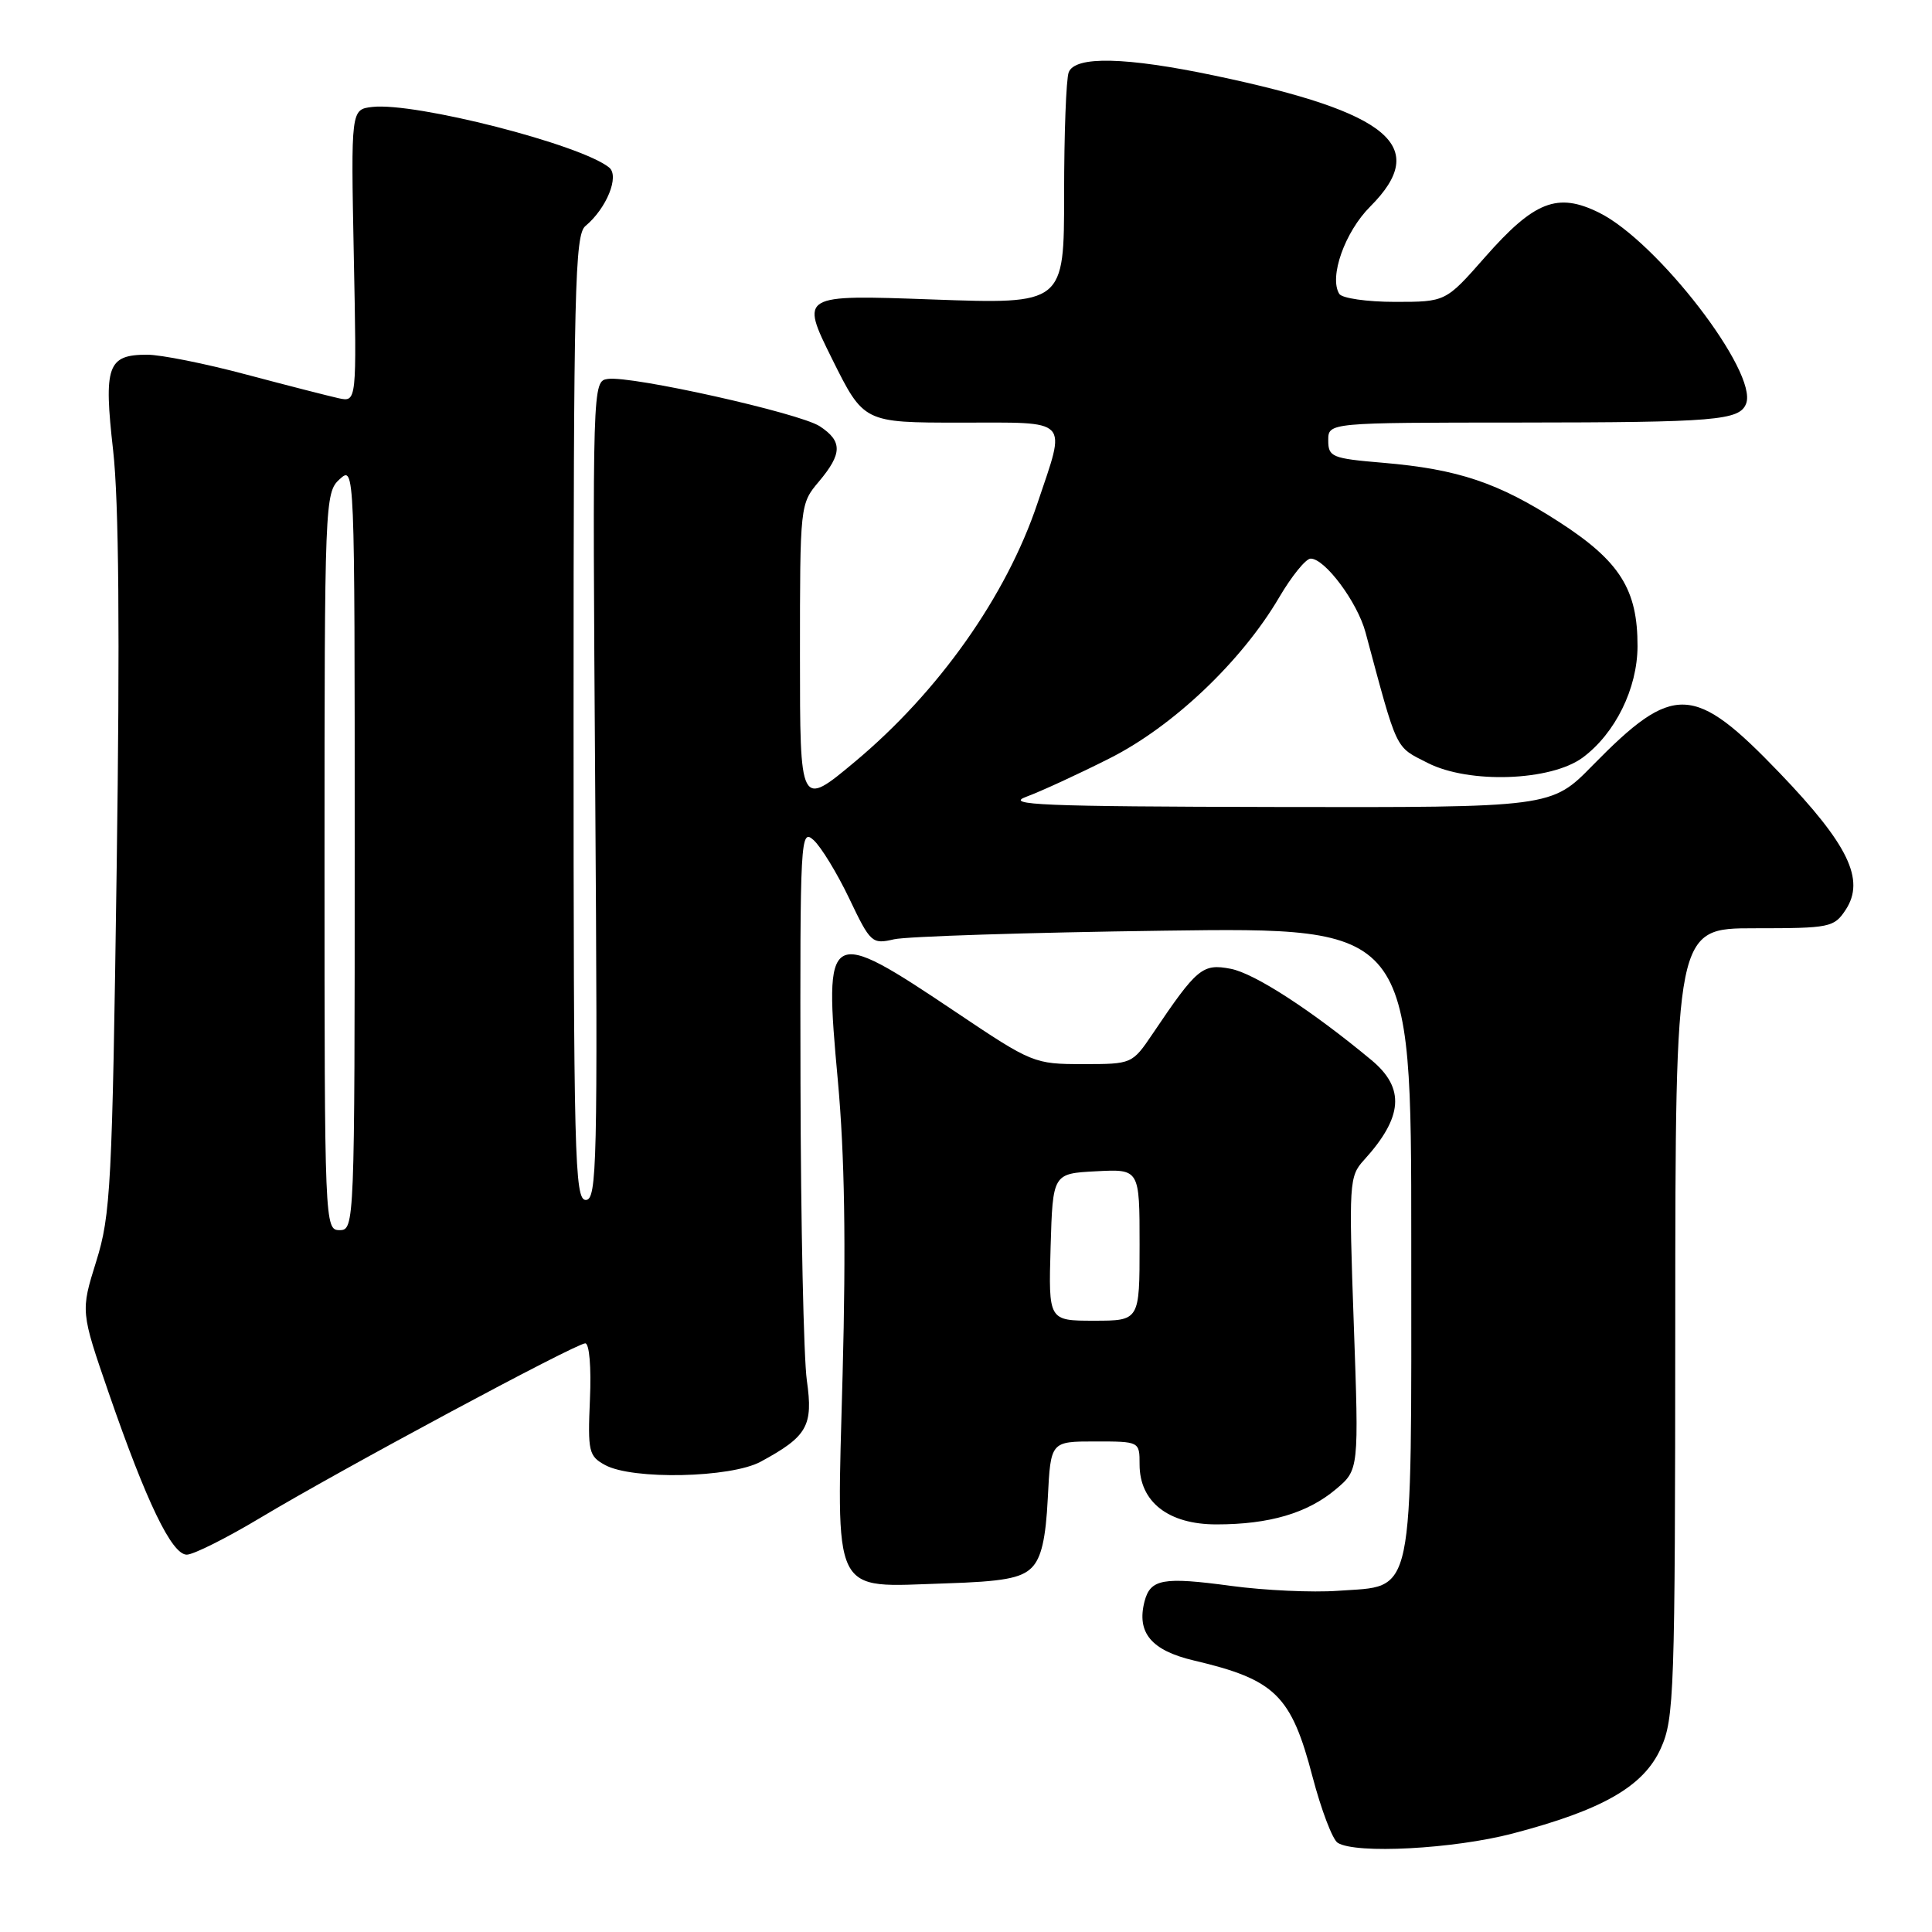 <?xml version="1.0" encoding="UTF-8" standalone="no"?>
<!DOCTYPE svg PUBLIC "-//W3C//DTD SVG 1.1//EN" "http://www.w3.org/Graphics/SVG/1.1/DTD/svg11.dtd" >
<svg xmlns="http://www.w3.org/2000/svg" xmlns:xlink="http://www.w3.org/1999/xlink" version="1.1" viewBox="0 0 256 256">
 <g >
 <path fill="currentColor"
d=" M 200.44 242.95 C 212.34 239.83 217.77 236.72 220.05 231.70 C 221.85 227.74 221.96 224.47 221.98 175.25 C 222.00 123.00 222.00 123.00 232.48 123.00 C 242.51 123.00 243.02 122.89 244.57 120.54 C 247.17 116.56 244.92 111.91 235.79 102.40 C 224.43 90.57 221.77 90.47 211.03 101.42 C 205.57 107.00 205.57 107.00 169.03 106.93 C 137.99 106.87 133.03 106.66 136.00 105.57 C 137.93 104.86 142.88 102.58 147.00 100.50 C 155.42 96.27 164.52 87.63 169.50 79.15 C 171.15 76.34 173.02 74.03 173.66 74.02 C 175.54 73.99 179.87 79.79 180.94 83.80 C 185.24 99.79 184.80 98.86 189.19 101.10 C 194.66 103.88 205.50 103.50 209.72 100.38 C 214.03 97.18 216.96 91.23 216.98 85.65 C 217.01 78.14 214.65 74.38 206.68 69.22 C 198.55 63.96 193.23 62.17 183.25 61.32 C 176.48 60.75 176.00 60.55 176.00 58.35 C 176.00 56.00 176.00 56.00 201.25 55.99 C 227.39 55.97 230.51 55.71 231.37 53.48 C 232.96 49.33 219.61 32.00 211.89 28.18 C 206.37 25.45 203.31 26.64 196.74 34.11 C 191.56 40.00 191.56 40.00 184.84 40.00 C 181.14 40.00 177.82 39.52 177.46 38.94 C 176.08 36.71 178.20 30.73 181.56 27.37 C 189.53 19.40 184.19 14.90 161.00 10.03 C 149.18 7.54 142.45 7.39 141.61 9.58 C 141.27 10.45 141.00 17.72 141.00 25.74 C 141.00 40.31 141.00 40.31 123.52 39.68 C 106.04 39.05 106.04 39.05 110.24 47.53 C 114.45 56.00 114.45 56.00 127.22 56.00 C 142.01 56.00 141.30 55.26 137.46 66.71 C 133.34 78.99 124.37 91.68 113.25 100.96 C 106.00 107.01 106.00 107.01 106.00 86.90 C 106.00 66.91 106.01 66.77 108.50 63.82 C 111.62 60.11 111.65 58.47 108.62 56.48 C 105.93 54.73 83.70 49.76 80.54 50.21 C 78.51 50.50 78.50 50.73 78.87 104.75 C 79.21 154.24 79.10 159.00 77.62 159.00 C 76.14 159.00 76.00 153.34 76.00 95.12 C 76.00 38.37 76.17 31.10 77.57 29.95 C 80.37 27.62 82.11 23.34 80.72 22.20 C 76.96 19.14 55.01 13.53 49.34 14.17 C 46.50 14.50 46.50 14.50 46.88 33.89 C 47.27 53.28 47.27 53.28 44.88 52.77 C 43.57 52.48 38.06 51.07 32.64 49.63 C 27.22 48.18 21.31 47.00 19.51 47.00 C 14.24 47.00 13.72 48.47 14.99 59.68 C 15.75 66.38 15.90 83.97 15.46 115.00 C 14.87 157.16 14.67 160.99 12.75 167.14 C 10.68 173.77 10.68 173.77 14.43 184.64 C 19.42 199.07 22.76 206.00 24.75 206.00 C 25.63 206.00 30.02 203.80 34.51 201.11 C 45.02 194.80 76.32 178.00 77.55 178.00 C 78.09 178.00 78.36 181.18 78.17 185.42 C 77.87 192.33 78.01 192.94 80.17 194.12 C 83.79 196.11 96.84 195.83 100.80 193.68 C 106.98 190.33 107.77 188.95 106.91 182.91 C 106.49 179.93 106.11 162.24 106.07 143.60 C 106.00 110.96 106.07 109.75 107.81 111.32 C 108.80 112.22 110.93 115.71 112.53 119.06 C 115.34 124.95 115.55 125.14 118.47 124.46 C 120.14 124.08 136.24 123.56 154.25 123.32 C 187.00 122.88 187.00 122.88 187.00 164.33 C 187.00 212.70 187.56 210.04 177.26 210.79 C 173.93 211.03 167.57 210.74 163.13 210.14 C 154.11 208.92 152.44 209.22 151.66 212.18 C 150.58 216.33 152.54 218.69 158.18 220.02 C 168.99 222.56 171.09 224.62 173.92 235.44 C 175.07 239.81 176.56 243.74 177.25 244.18 C 179.63 245.69 192.62 245.00 200.44 242.95 Z  M 136.70 207.73 C 137.98 206.45 138.57 203.93 138.84 198.48 C 139.22 191.00 139.22 191.00 145.11 191.00 C 151.00 191.00 151.00 191.00 151.00 194.05 C 151.00 199.02 154.82 202.00 161.20 201.99 C 168.20 201.99 173.25 200.50 177.00 197.34 C 180.07 194.76 180.07 194.76 179.38 175.36 C 178.72 156.75 178.77 155.87 180.72 153.73 C 185.91 148.03 186.20 144.20 181.75 140.49 C 173.81 133.89 166.23 128.97 163.07 128.37 C 159.34 127.65 158.60 128.27 152.76 136.94 C 150.02 140.99 150.01 141.00 143.48 141.00 C 137.05 141.00 136.75 140.88 126.72 134.15 C 109.52 122.61 109.15 122.82 111.02 143.19 C 111.92 153.03 112.11 164.88 111.65 182.11 C 110.86 212.09 109.98 210.29 125.22 209.81 C 132.89 209.57 135.30 209.13 136.70 207.73 Z  M 43.00 114.15 C 43.00 66.58 43.05 65.26 45.00 63.50 C 47.00 61.69 47.00 61.75 47.00 112.35 C 47.00 162.33 46.97 163.00 45.00 163.00 C 43.03 163.00 43.00 162.33 43.00 114.15 Z  M 139.21 165.25 C 139.50 155.50 139.50 155.50 145.25 155.20 C 151.00 154.90 151.00 154.90 151.00 164.95 C 151.00 175.00 151.00 175.00 144.96 175.00 C 138.93 175.00 138.93 175.00 139.21 165.25 Z "/>
</g>
</svg>